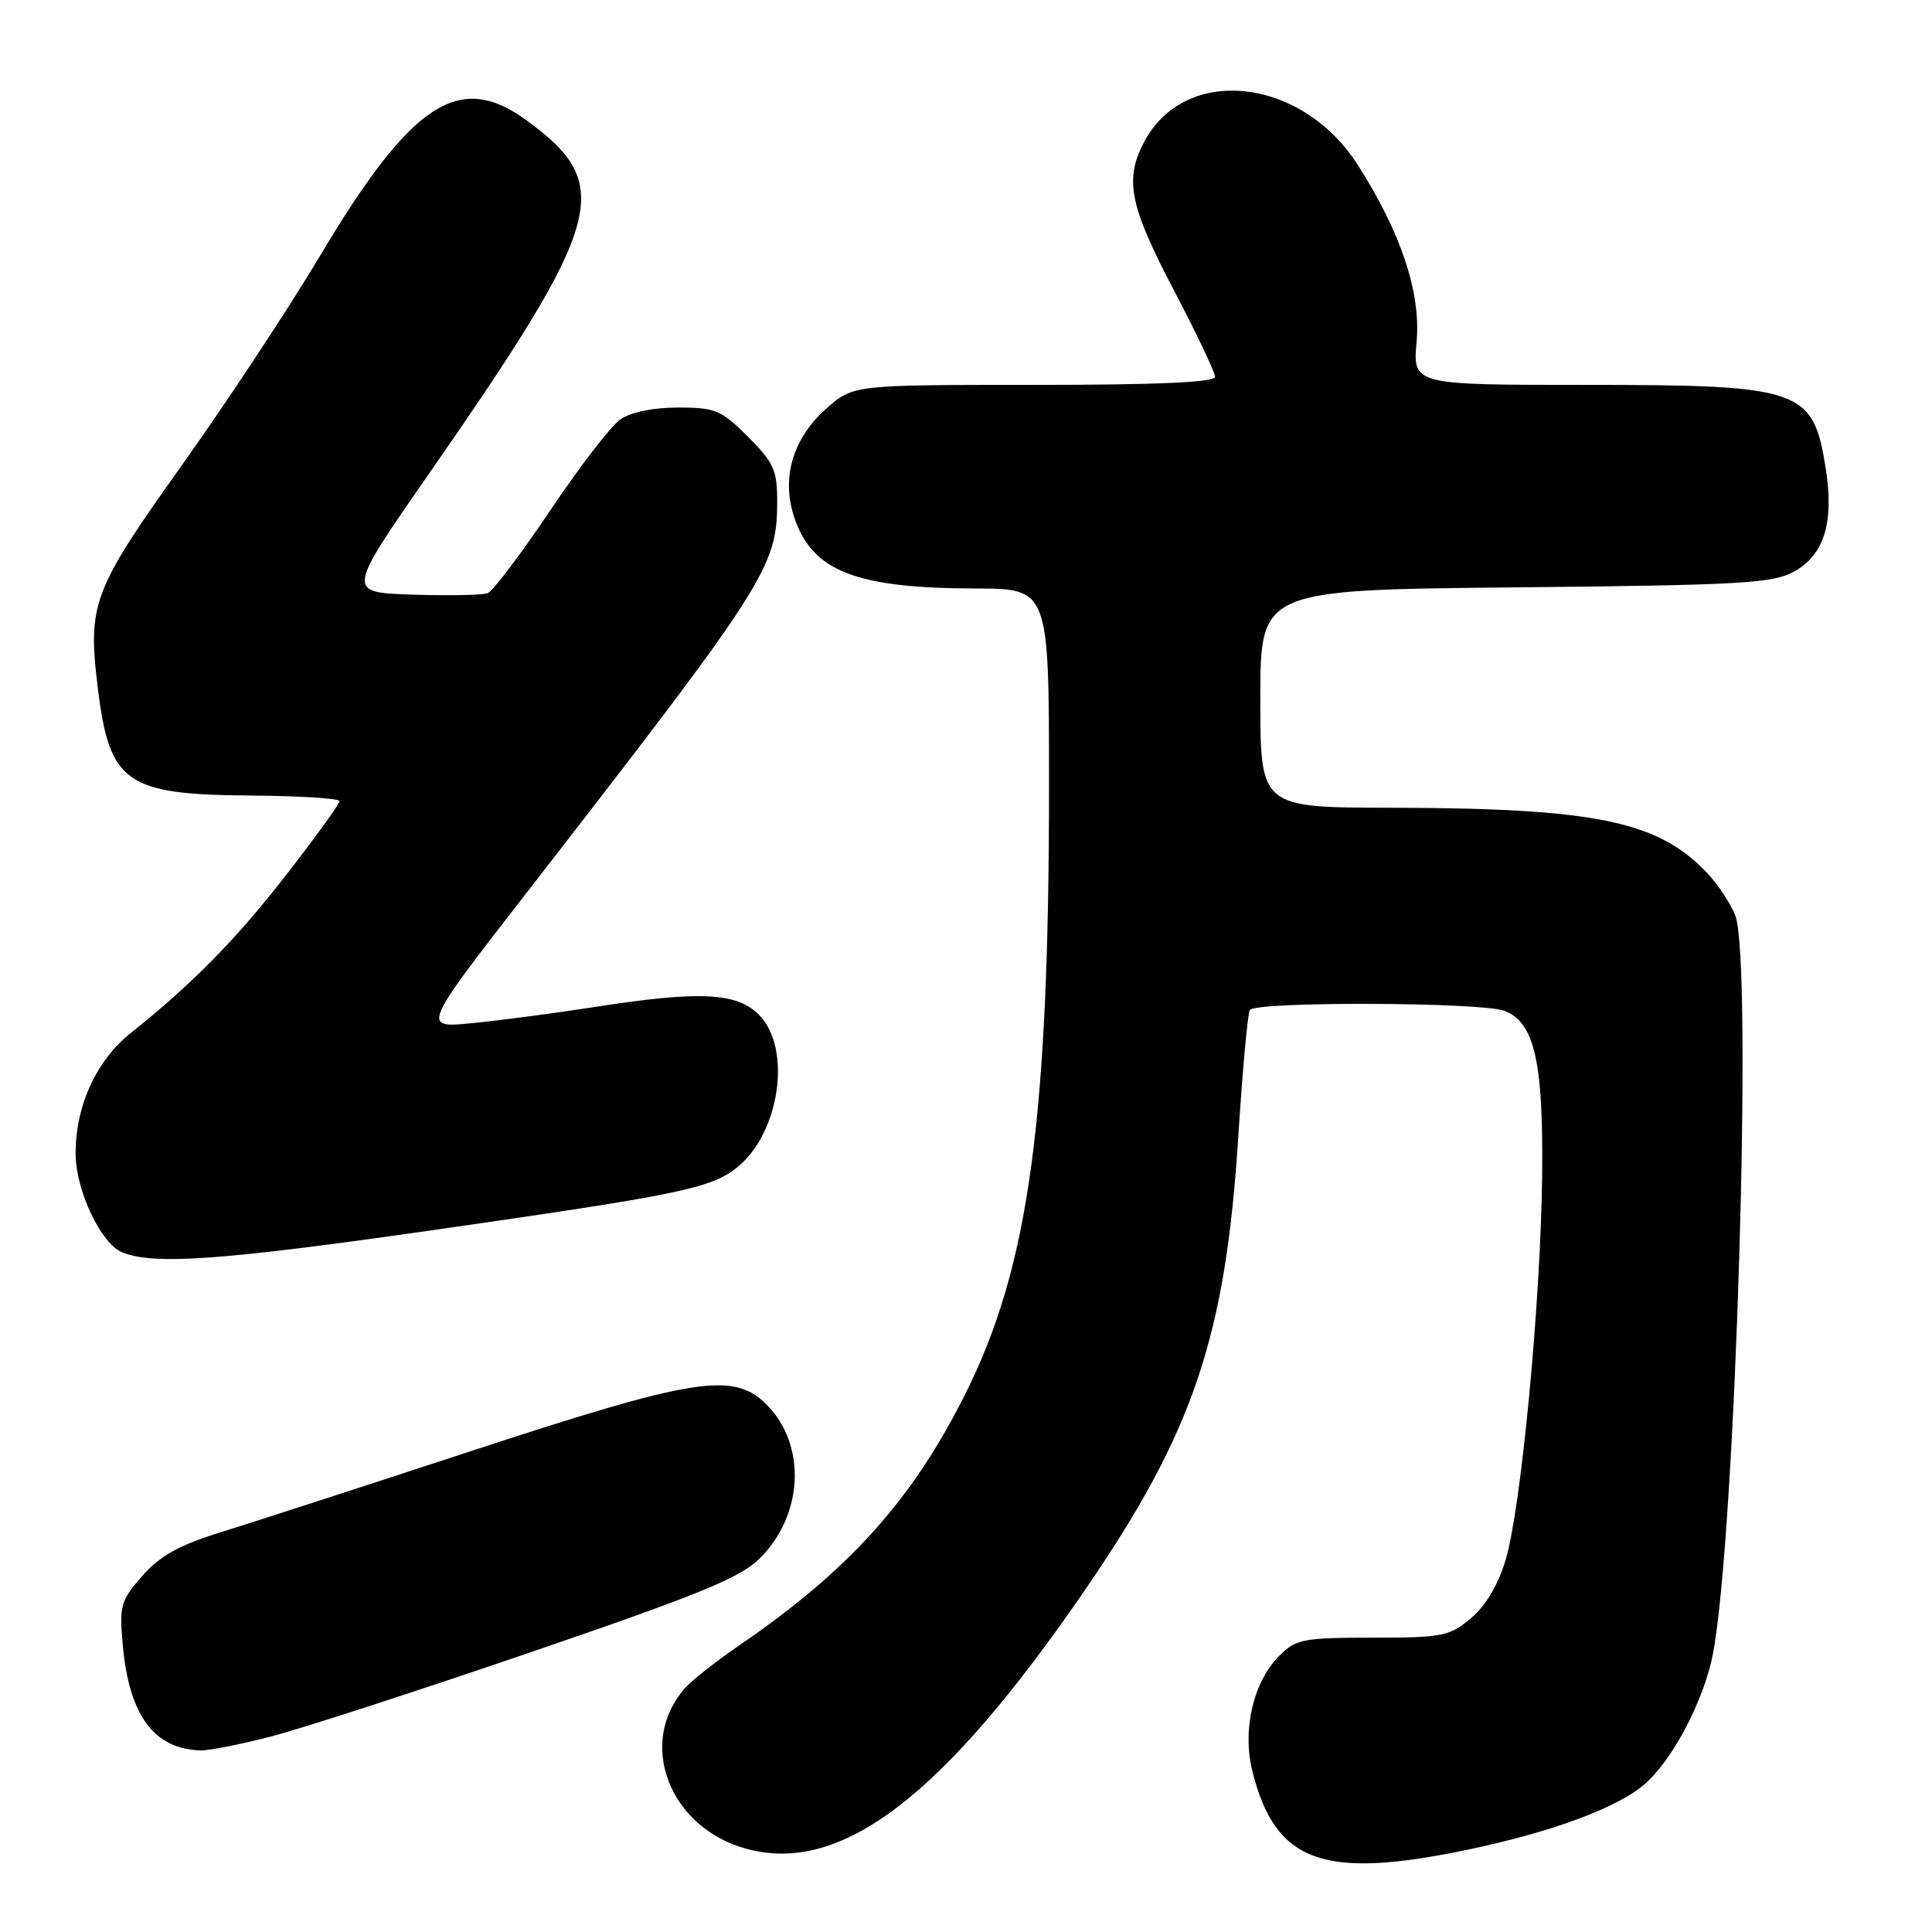 <?xml version="1.0" encoding="UTF-8" standalone="no"?>
<!DOCTYPE svg PUBLIC "-//W3C//DTD SVG 1.1//EN" "http://www.w3.org/Graphics/SVG/1.1/DTD/svg11.dtd" >
<svg xmlns="http://www.w3.org/2000/svg" xmlns:xlink="http://www.w3.org/1999/xlink" version="1.1" viewBox="0 0 256 256">
 <g >
 <path fill="currentColor"
d=" M 194.50 245.09 C 205.49 242.79 214.11 239.62 217.81 236.51 C 221.57 233.34 225.80 225.31 226.98 219.10 C 229.98 203.29 232.27 127.49 229.94 121.32 C 229.35 119.77 227.66 117.22 226.19 115.66 C 219.69 108.79 211.40 107.08 184.25 107.03 C 167.00 107.00 167.00 107.00 167.00 92.58 C 167.00 78.16 167.00 78.16 200.75 77.83 C 230.62 77.54 234.87 77.30 237.70 75.75 C 241.72 73.55 243.05 69.22 241.92 62.07 C 240.26 51.53 238.72 51.00 210.14 51.00 C 187.19 51.00 187.19 51.00 187.71 45.25 C 188.29 38.77 185.62 30.76 179.89 21.82 C 172.39 10.14 156.91 8.54 151.55 18.91 C 148.99 23.84 149.70 27.30 155.50 38.37 C 158.53 44.14 161.00 49.34 161.00 49.93 C 161.00 50.66 153.43 51.00 137.03 51.00 C 113.07 51.00 113.07 51.00 109.55 54.09 C 105.06 58.03 103.49 63.31 105.24 68.55 C 107.63 75.69 113.36 77.94 129.25 77.98 C 139.00 78.00 139.00 78.00 139.00 104.08 C 139.00 148.30 136.34 167.78 128.01 184.50 C 120.96 198.66 112.61 207.98 98.00 217.99 C 94.97 220.06 91.74 222.60 90.82 223.63 C 84.32 230.88 88.64 242.21 98.96 244.99 C 111.54 248.38 125.05 238.00 143.89 210.50 C 158.15 189.69 162.40 177.06 164.08 150.58 C 164.64 141.82 165.32 134.29 165.61 133.83 C 166.31 132.68 196.29 132.78 199.34 133.94 C 203.34 135.46 204.52 140.68 204.34 156.00 C 204.13 172.75 201.56 199.77 199.51 206.67 C 198.52 209.99 196.87 212.78 194.91 214.42 C 192.07 216.81 191.13 217.00 181.88 217.00 C 172.71 217.00 171.72 217.19 169.52 219.39 C 166.05 222.86 164.57 229.24 165.96 234.75 C 169.00 246.81 175.32 249.10 194.50 245.09 Z  M 36.08 230.05 C 40.19 228.97 55.69 223.94 70.52 218.86 C 92.59 211.31 98.07 209.07 100.65 206.52 C 106.49 200.74 106.90 191.44 101.55 186.09 C 97.18 181.73 92.08 182.54 62.50 192.25 C 48.20 196.94 33.23 201.80 29.22 203.04 C 23.72 204.75 21.20 206.15 18.85 208.82 C 15.98 212.09 15.79 212.76 16.27 218.01 C 17.11 227.29 20.40 231.75 26.56 231.94 C 27.70 231.97 31.98 231.12 36.08 230.05 Z  M 57.00 163.05 C 89.91 158.34 94.12 157.48 97.58 154.76 C 103.34 150.23 104.99 138.90 100.55 134.45 C 97.58 131.49 92.69 131.27 78.74 133.44 C 73.66 134.23 66.43 135.19 62.67 135.56 C 55.84 136.25 55.84 136.25 69.72 118.37 C 101.50 77.42 102.94 75.19 102.98 66.63 C 103.00 62.30 102.57 61.34 99.12 57.88 C 95.57 54.33 94.77 54.00 89.84 54.00 C 86.55 54.00 83.57 54.61 82.19 55.58 C 80.95 56.45 76.78 61.87 72.91 67.63 C 69.05 73.39 65.31 78.33 64.61 78.60 C 63.91 78.86 59.42 78.95 54.63 78.79 C 45.91 78.50 45.91 78.50 56.76 62.89 C 80.25 29.07 81.51 24.46 69.64 15.85 C 60.80 9.45 54.47 13.65 42.38 33.94 C 38.26 40.85 30.03 53.32 24.09 61.66 C 12.22 78.32 11.58 80.03 12.98 91.34 C 14.52 103.75 16.72 105.29 33.06 105.41 C 39.62 105.46 44.99 105.79 44.99 106.15 C 45.00 106.51 41.91 110.79 38.14 115.65 C 31.39 124.37 25.55 130.33 17.30 136.90 C 12.74 140.54 9.98 146.61 10.02 152.93 C 10.05 157.77 13.40 164.83 16.21 165.95 C 20.42 167.64 29.30 167.01 57.00 163.05 Z "/>
</g>
</svg>